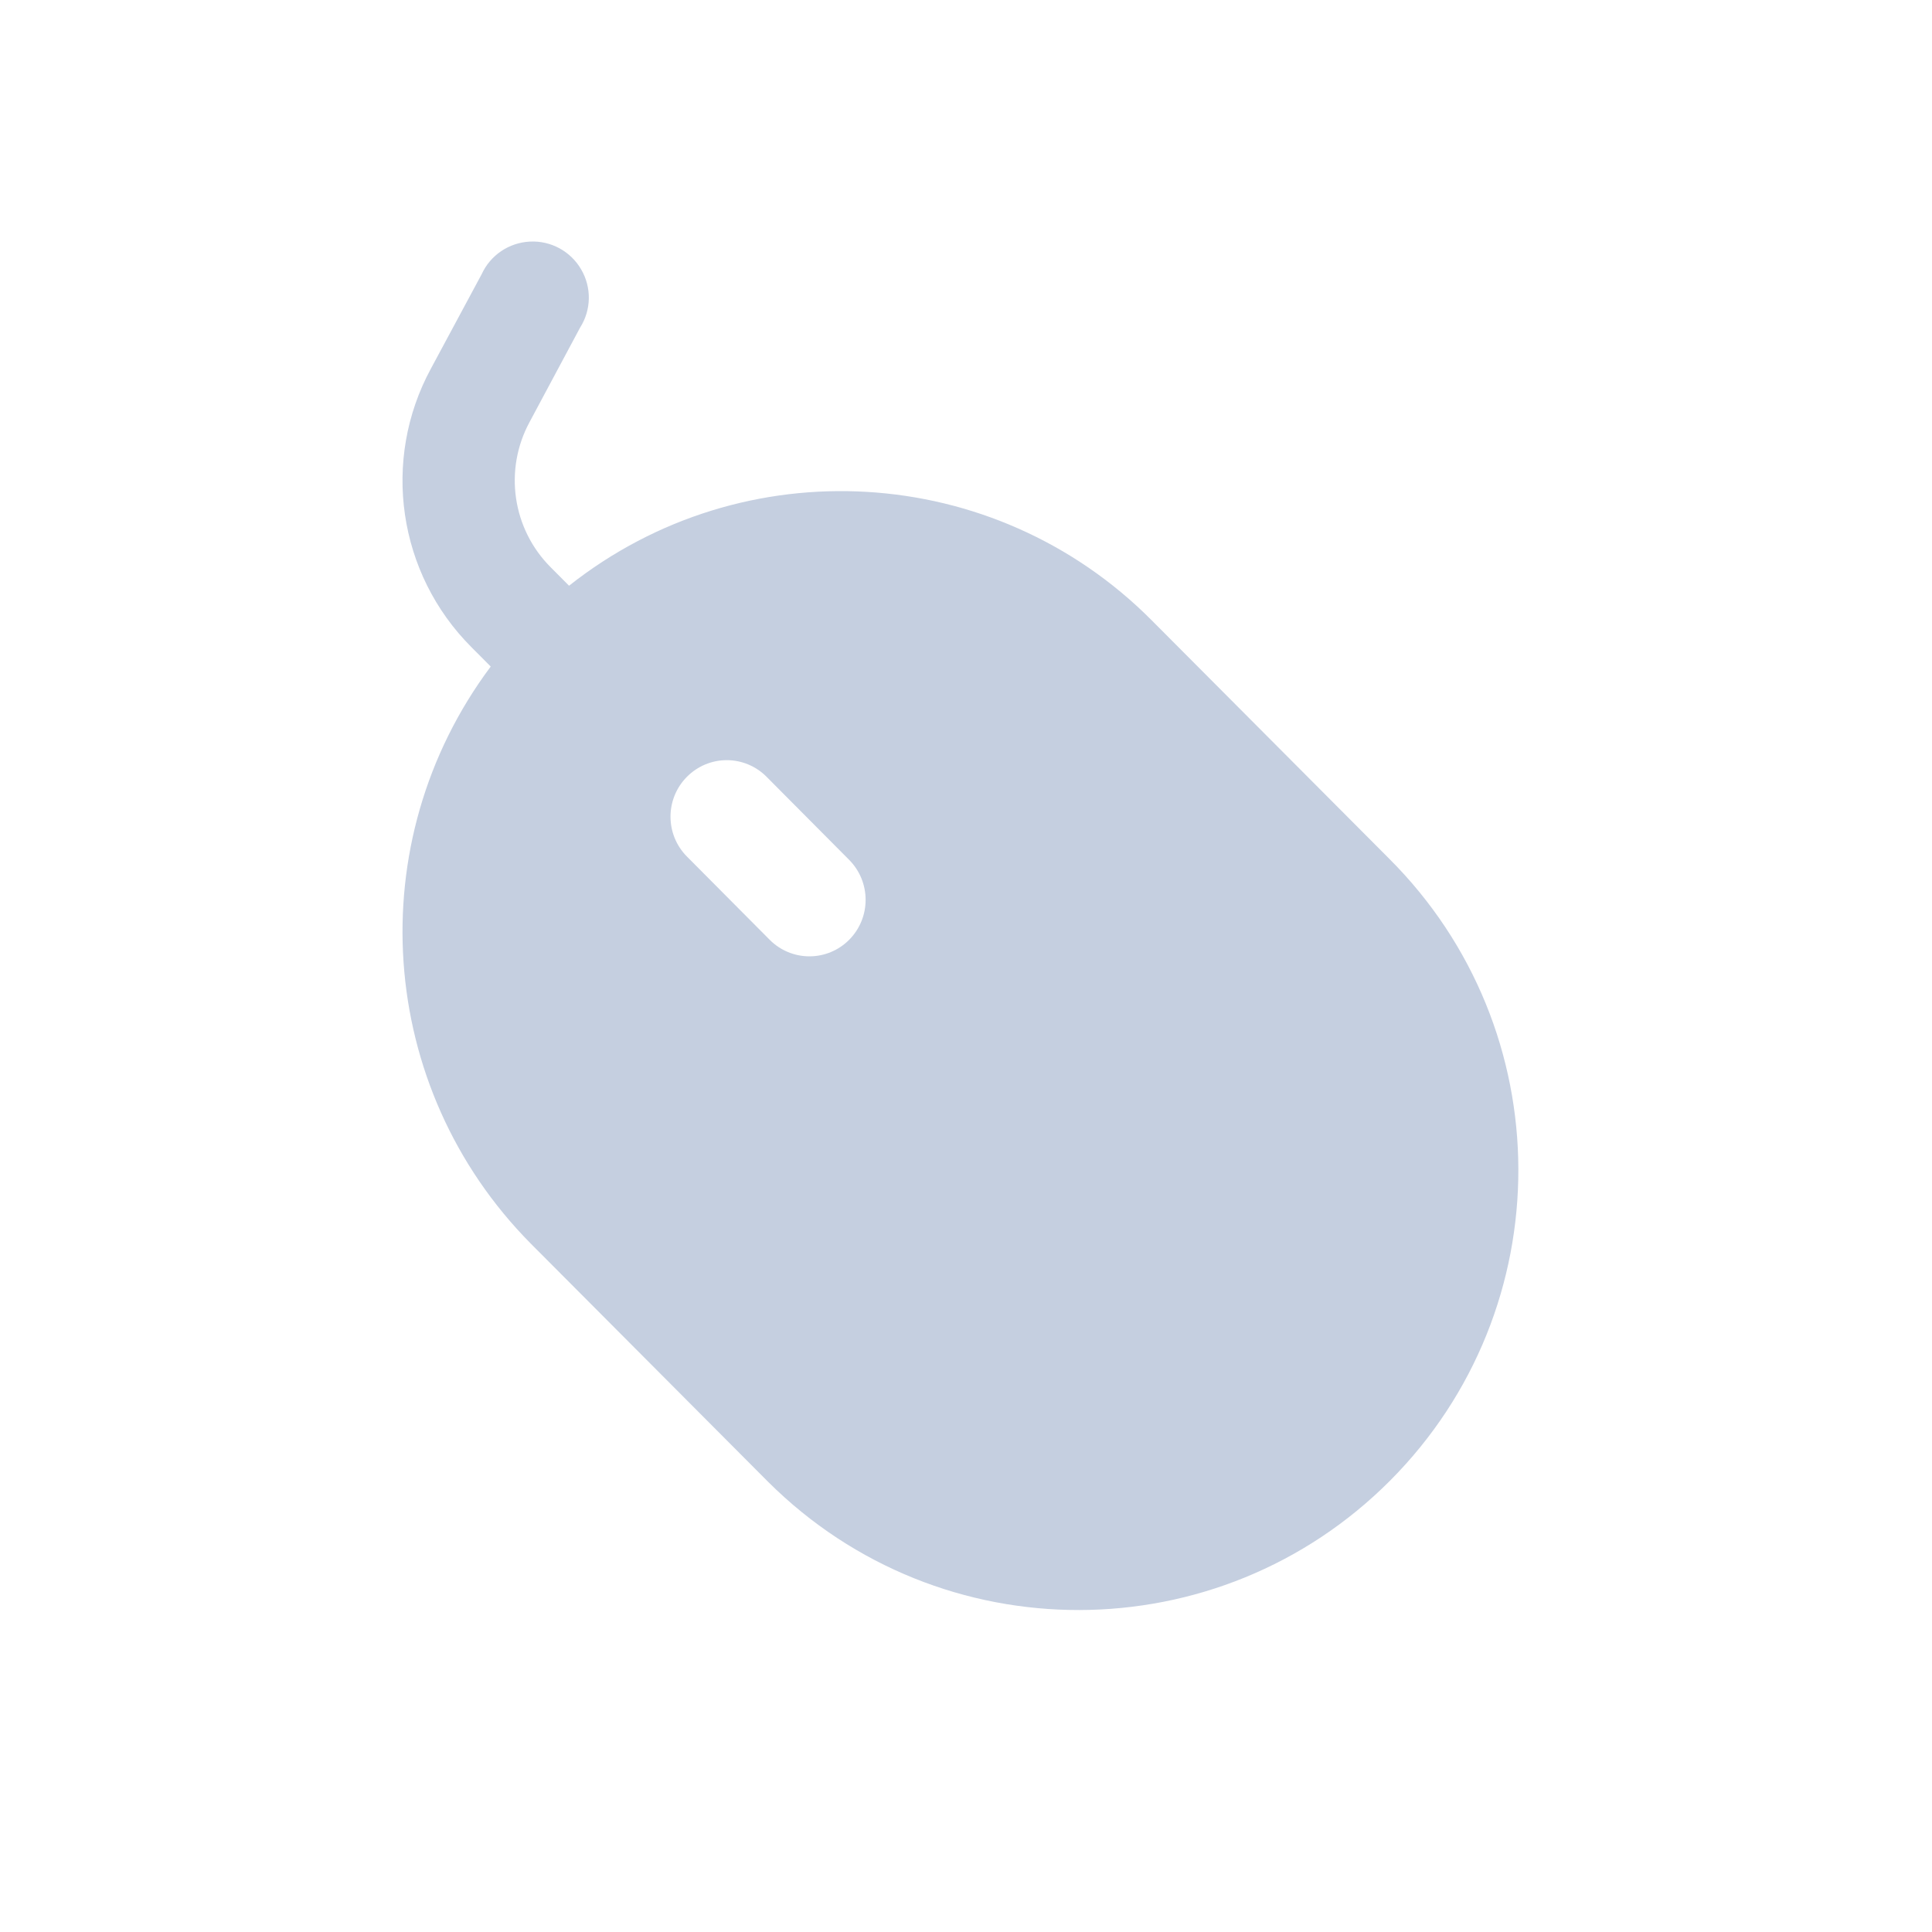 <?xml version="1.0" encoding="UTF-8"?>
<svg width="24px" height="24px" viewBox="0 0 24 24" version="1.1" xmlns="http://www.w3.org/2000/svg" xmlns:xlink="http://www.w3.org/1999/xlink">
    <title>-mockplus-</title>
    <g id="6UID" stroke="none" stroke-width="1" fill="none" fill-rule="evenodd">
        <g id="帐号管理/dark" transform="translate(-1292, -564)" fill="#C5CFE0" fill-rule="nonzero">
            <g id="UID备份-2" transform="translate(960, 47)">
                <g id="自动同步配置备份-13" transform="translate(332, 501)">
                    <g id="-mockplus-" transform="translate(0, 16)">
                        <g id="编组" transform="translate(5, 3)">
                            <path d="M12.252,7.662 L9.304,4.703 C7.351,2.742 4.239,2.559 2.069,4.276 L1.842,4.048 C1.364,3.571 1.257,2.836 1.579,2.242 L2.206,1.07 C2.346,0.85 2.351,0.571 2.219,0.346 C2.088,0.121 1.843,-0.012 1.583,0.001 C1.322,0.014 1.091,0.17 0.983,0.407 L0.353,1.579 C-0.264,2.717 -0.058,4.126 0.858,5.041 L1.096,5.28 C-0.536,7.463 -0.325,10.512 1.594,12.449 L4.542,15.408 C6.681,17.538 10.141,17.53 12.27,15.391 C14.399,13.252 14.391,9.792 12.252,7.662 Z M5.549,8.674 C5.418,8.806 5.241,8.88 5.055,8.88 C4.87,8.88 4.692,8.806 4.561,8.674 L3.534,7.641 C3.261,7.367 3.261,6.923 3.534,6.649 C3.665,6.517 3.843,6.443 4.028,6.443 C4.213,6.443 4.391,6.517 4.522,6.649 L5.549,7.682 C5.821,7.957 5.821,8.4 5.549,8.674 Z" id="形状"></path>
                        </g>
                    </g>
                </g>
            </g>
        </g>
    </g>
</svg>